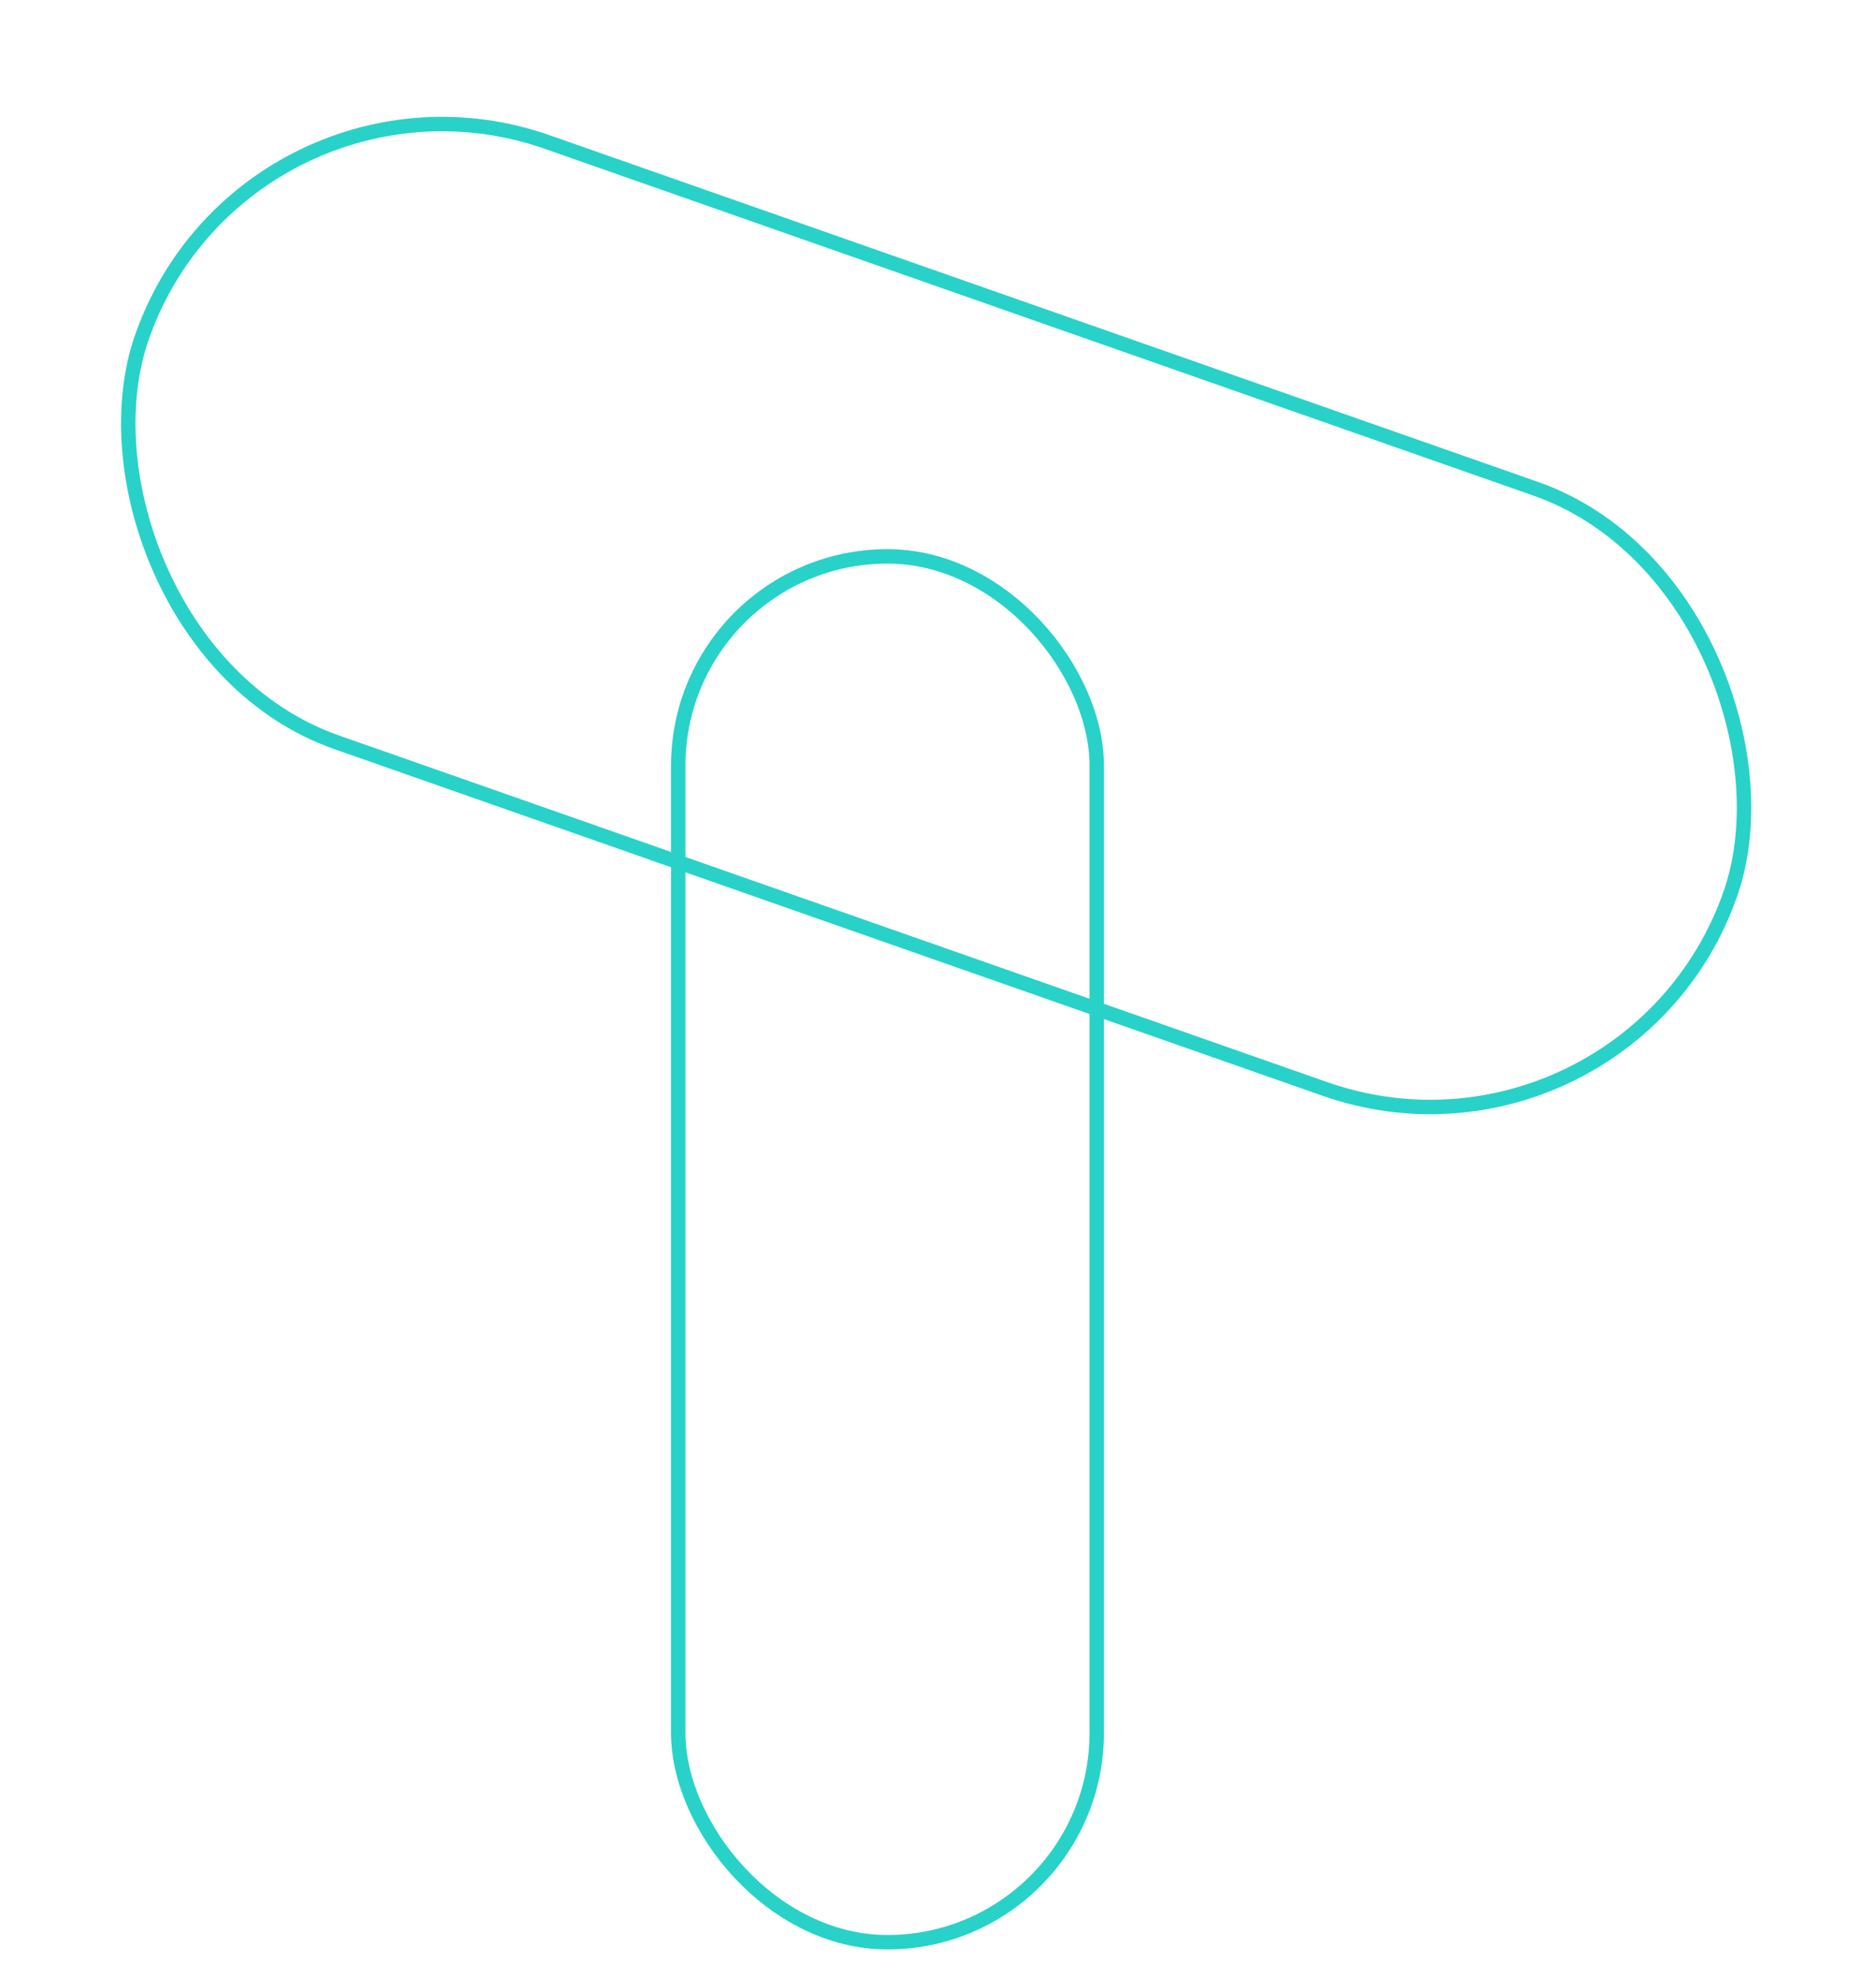 <svg width="130" height="137" viewBox="0 0 130 137" fill="none" xmlns="http://www.w3.org/2000/svg">
<g id="Group 1">
<rect id="Rectangle 6" x="17.131" y="2.549" width="116.633" height="44.068" rx="22.034" transform="rotate(19.323 17.131 2.549)" stroke="#28D2C8" stroke-width="1"/>
<rect id="Rectangle 7" x="47" y="38.541" width="29" height="96" rx="14.5" stroke="#28D2C8" stroke-width="1"/>
<!-- <path id="Intersect" fill-rule="evenodd" clip-rule="evenodd" d="M78 72.795L45 62.498V53.5C45 44.3873 52.3873 37 61.5 37C70.6127 37 78 44.3873 78 53.5V72.795Z" fill="#28D2C8"/> -->
</g>
</svg>
